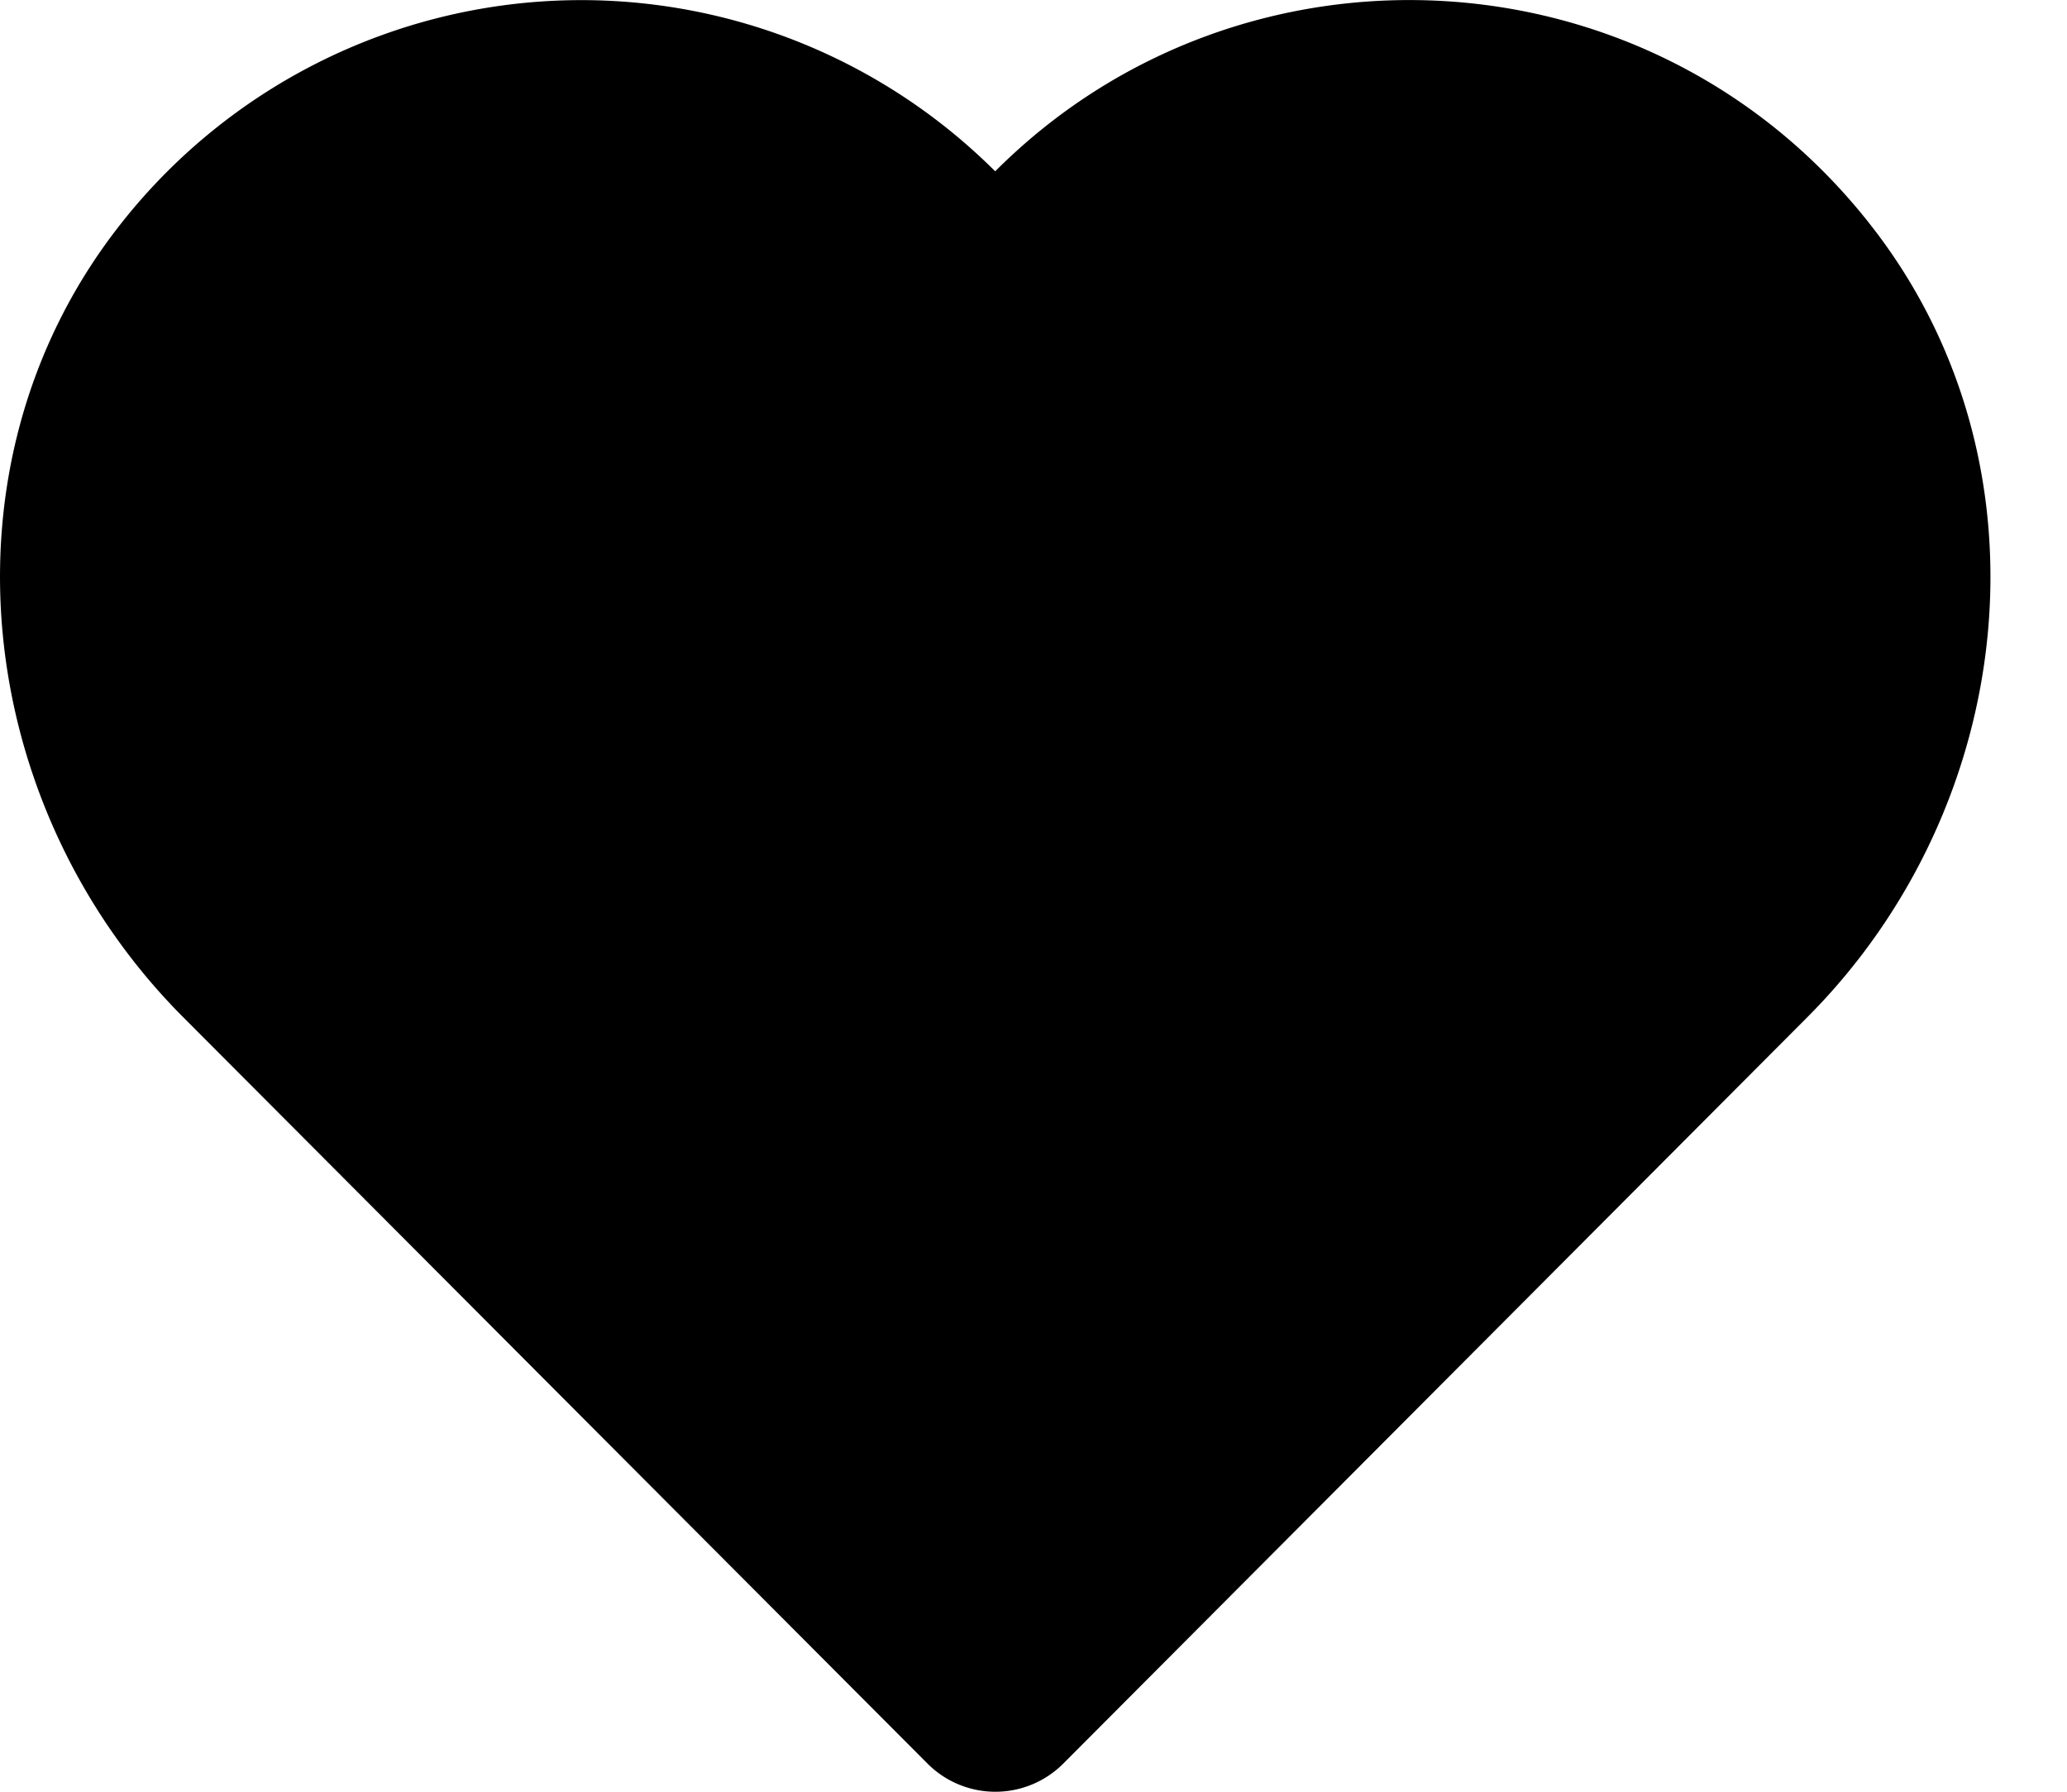 <svg width="15" height="13" xmlns="http://www.w3.org/2000/svg"><path d="M13.607 1.674c-1.587-2.078-4.6-2.22-6.385-.431a4.252 4.252 0 0 0-6.384.431C-.474 3.39-.196 5.85 1.328 7.379l5.402 5.416a.696.696 0 0 0 .987 0l5.4-5.416c1.524-1.529 1.801-3.989.49-5.705z"/></svg>